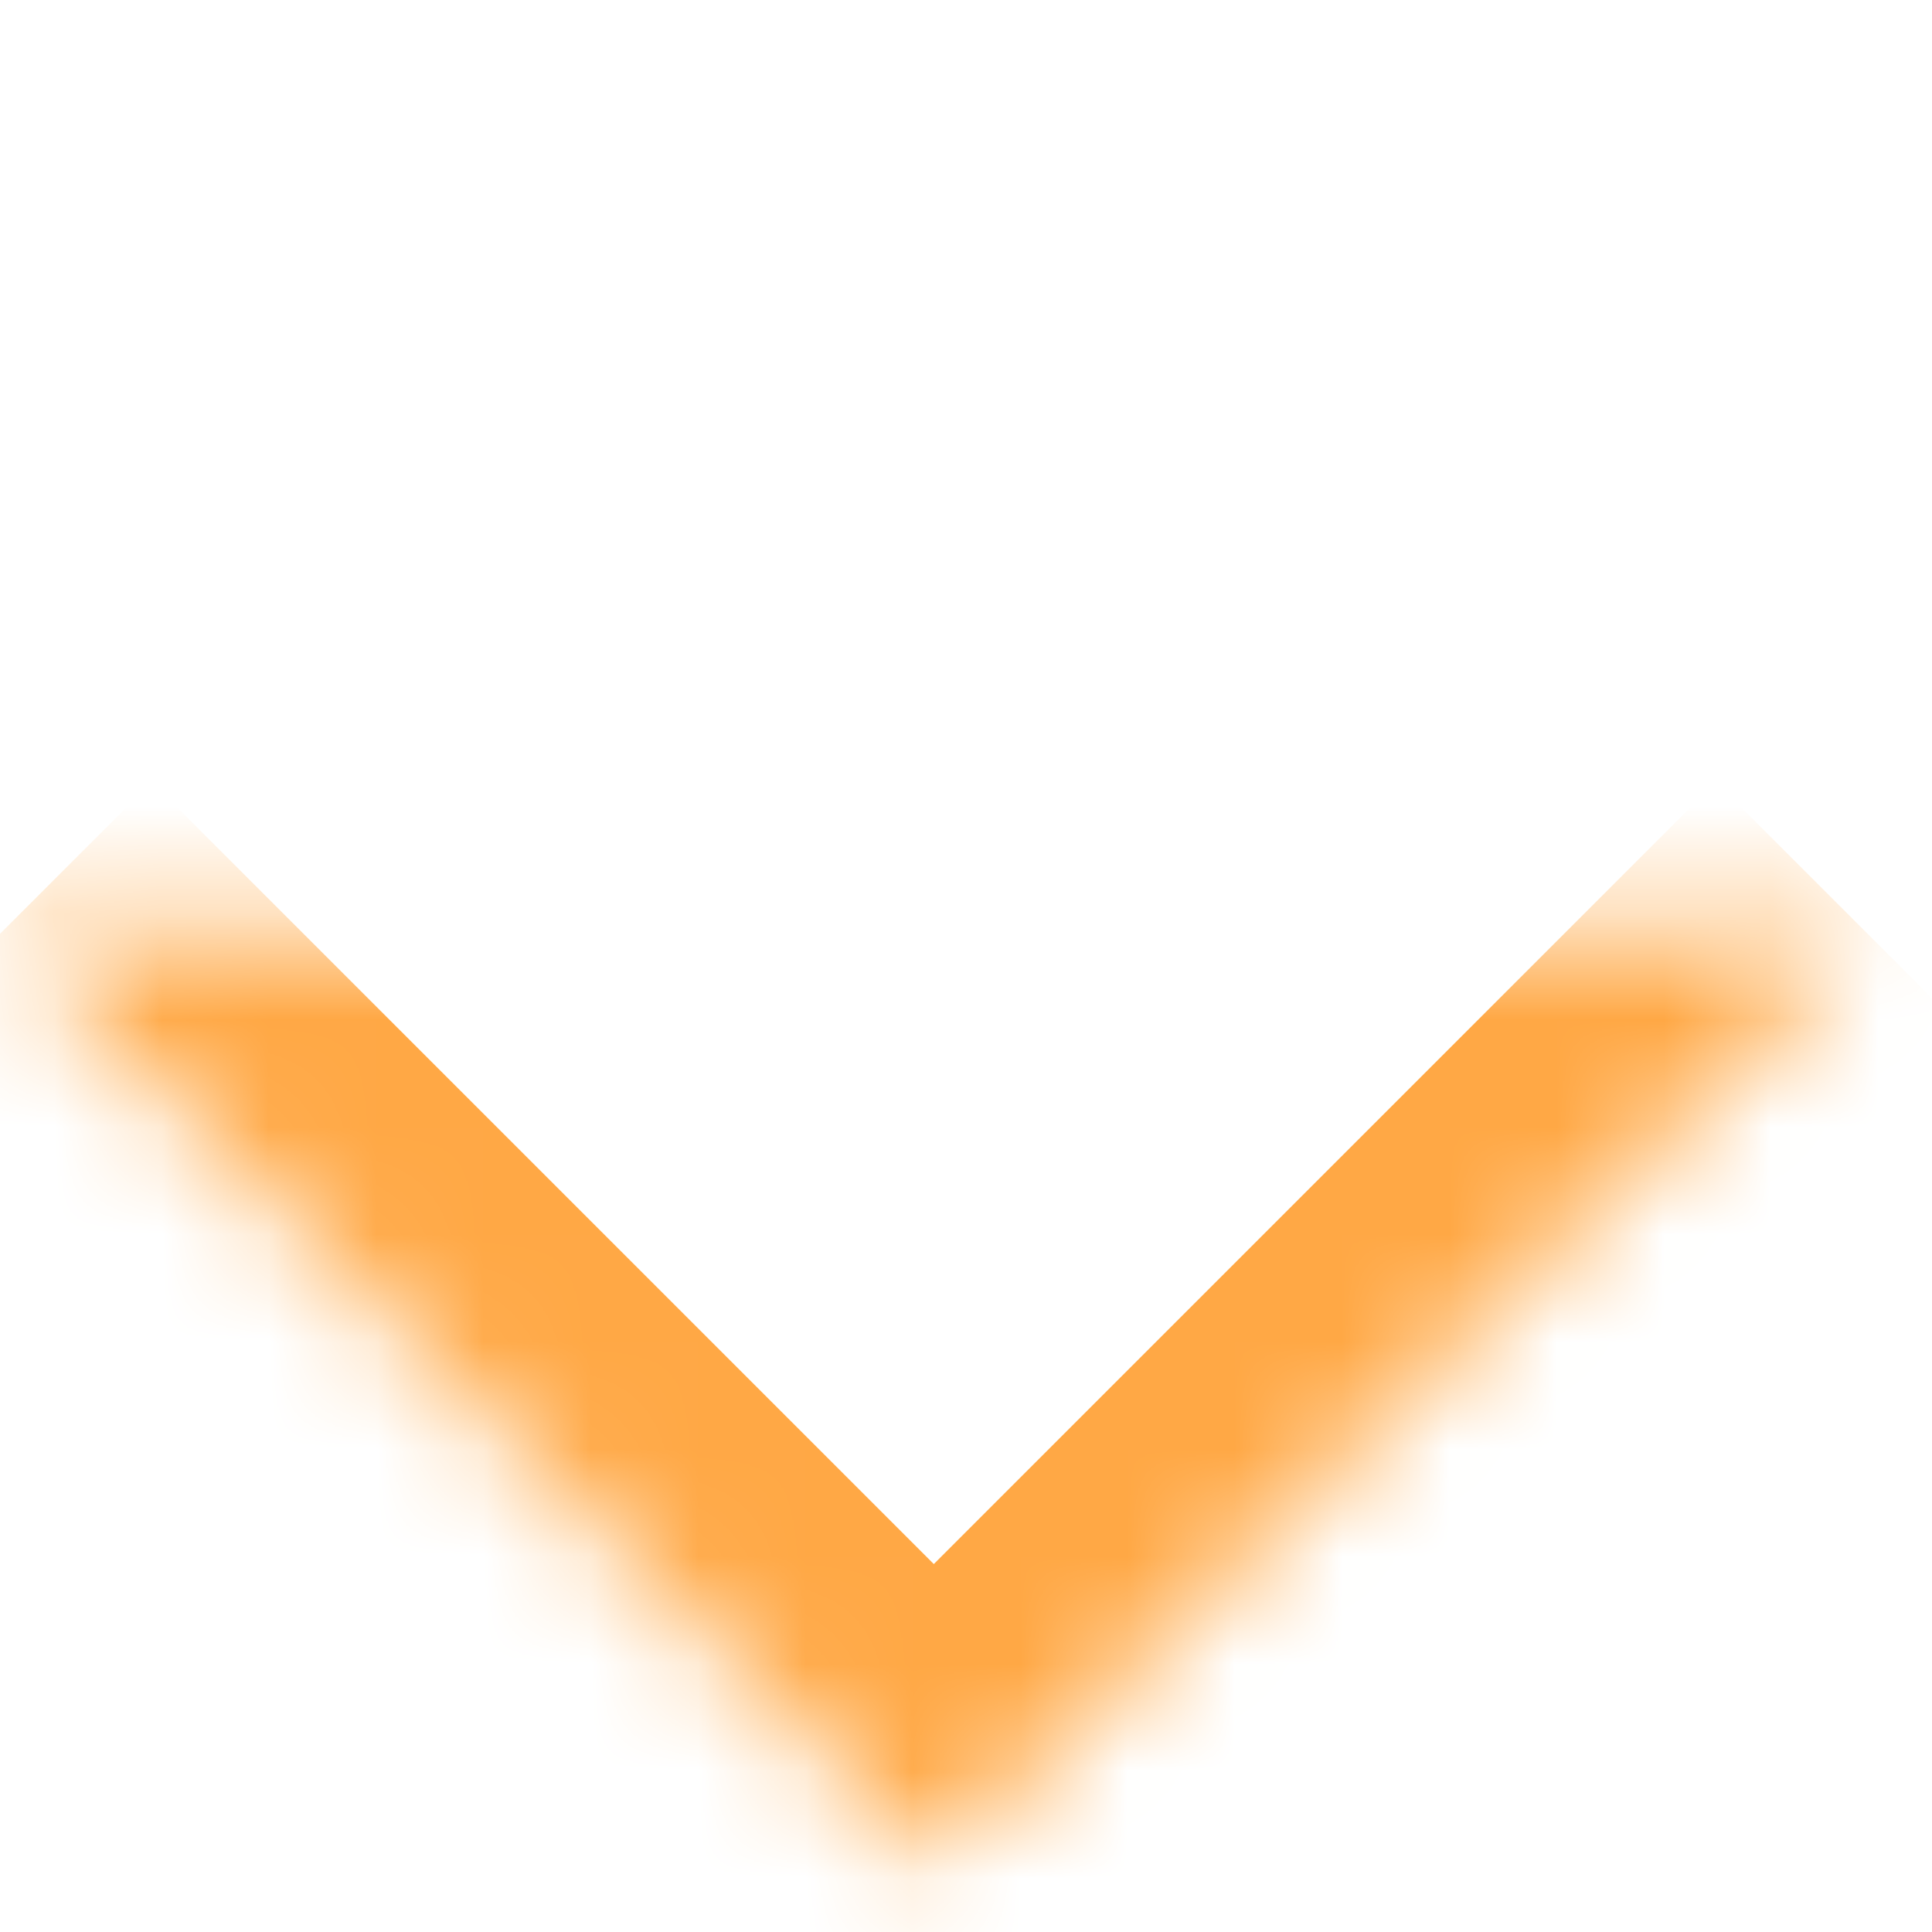 <svg width="18" height="18" fill="none" xmlns="http://www.w3.org/2000/svg"><mask id="a" fill="#fff"><path fill-rule="evenodd" clip-rule="evenodd" d="M17.4 8.7l-8.7 8.7L0 8.7"/></mask><path d="M8.7 17.4l-1.414 1.414L8.7 20.23l1.414-1.415L8.7 17.4zm7.286-10.114l-8.7 8.7 2.828 2.828 8.7-8.7-2.828-2.828zm-5.872 8.7l-8.7-8.7-2.828 2.828 8.7 8.7 2.828-2.828z" fill="#FFA845" mask="url(#a)"/></svg>